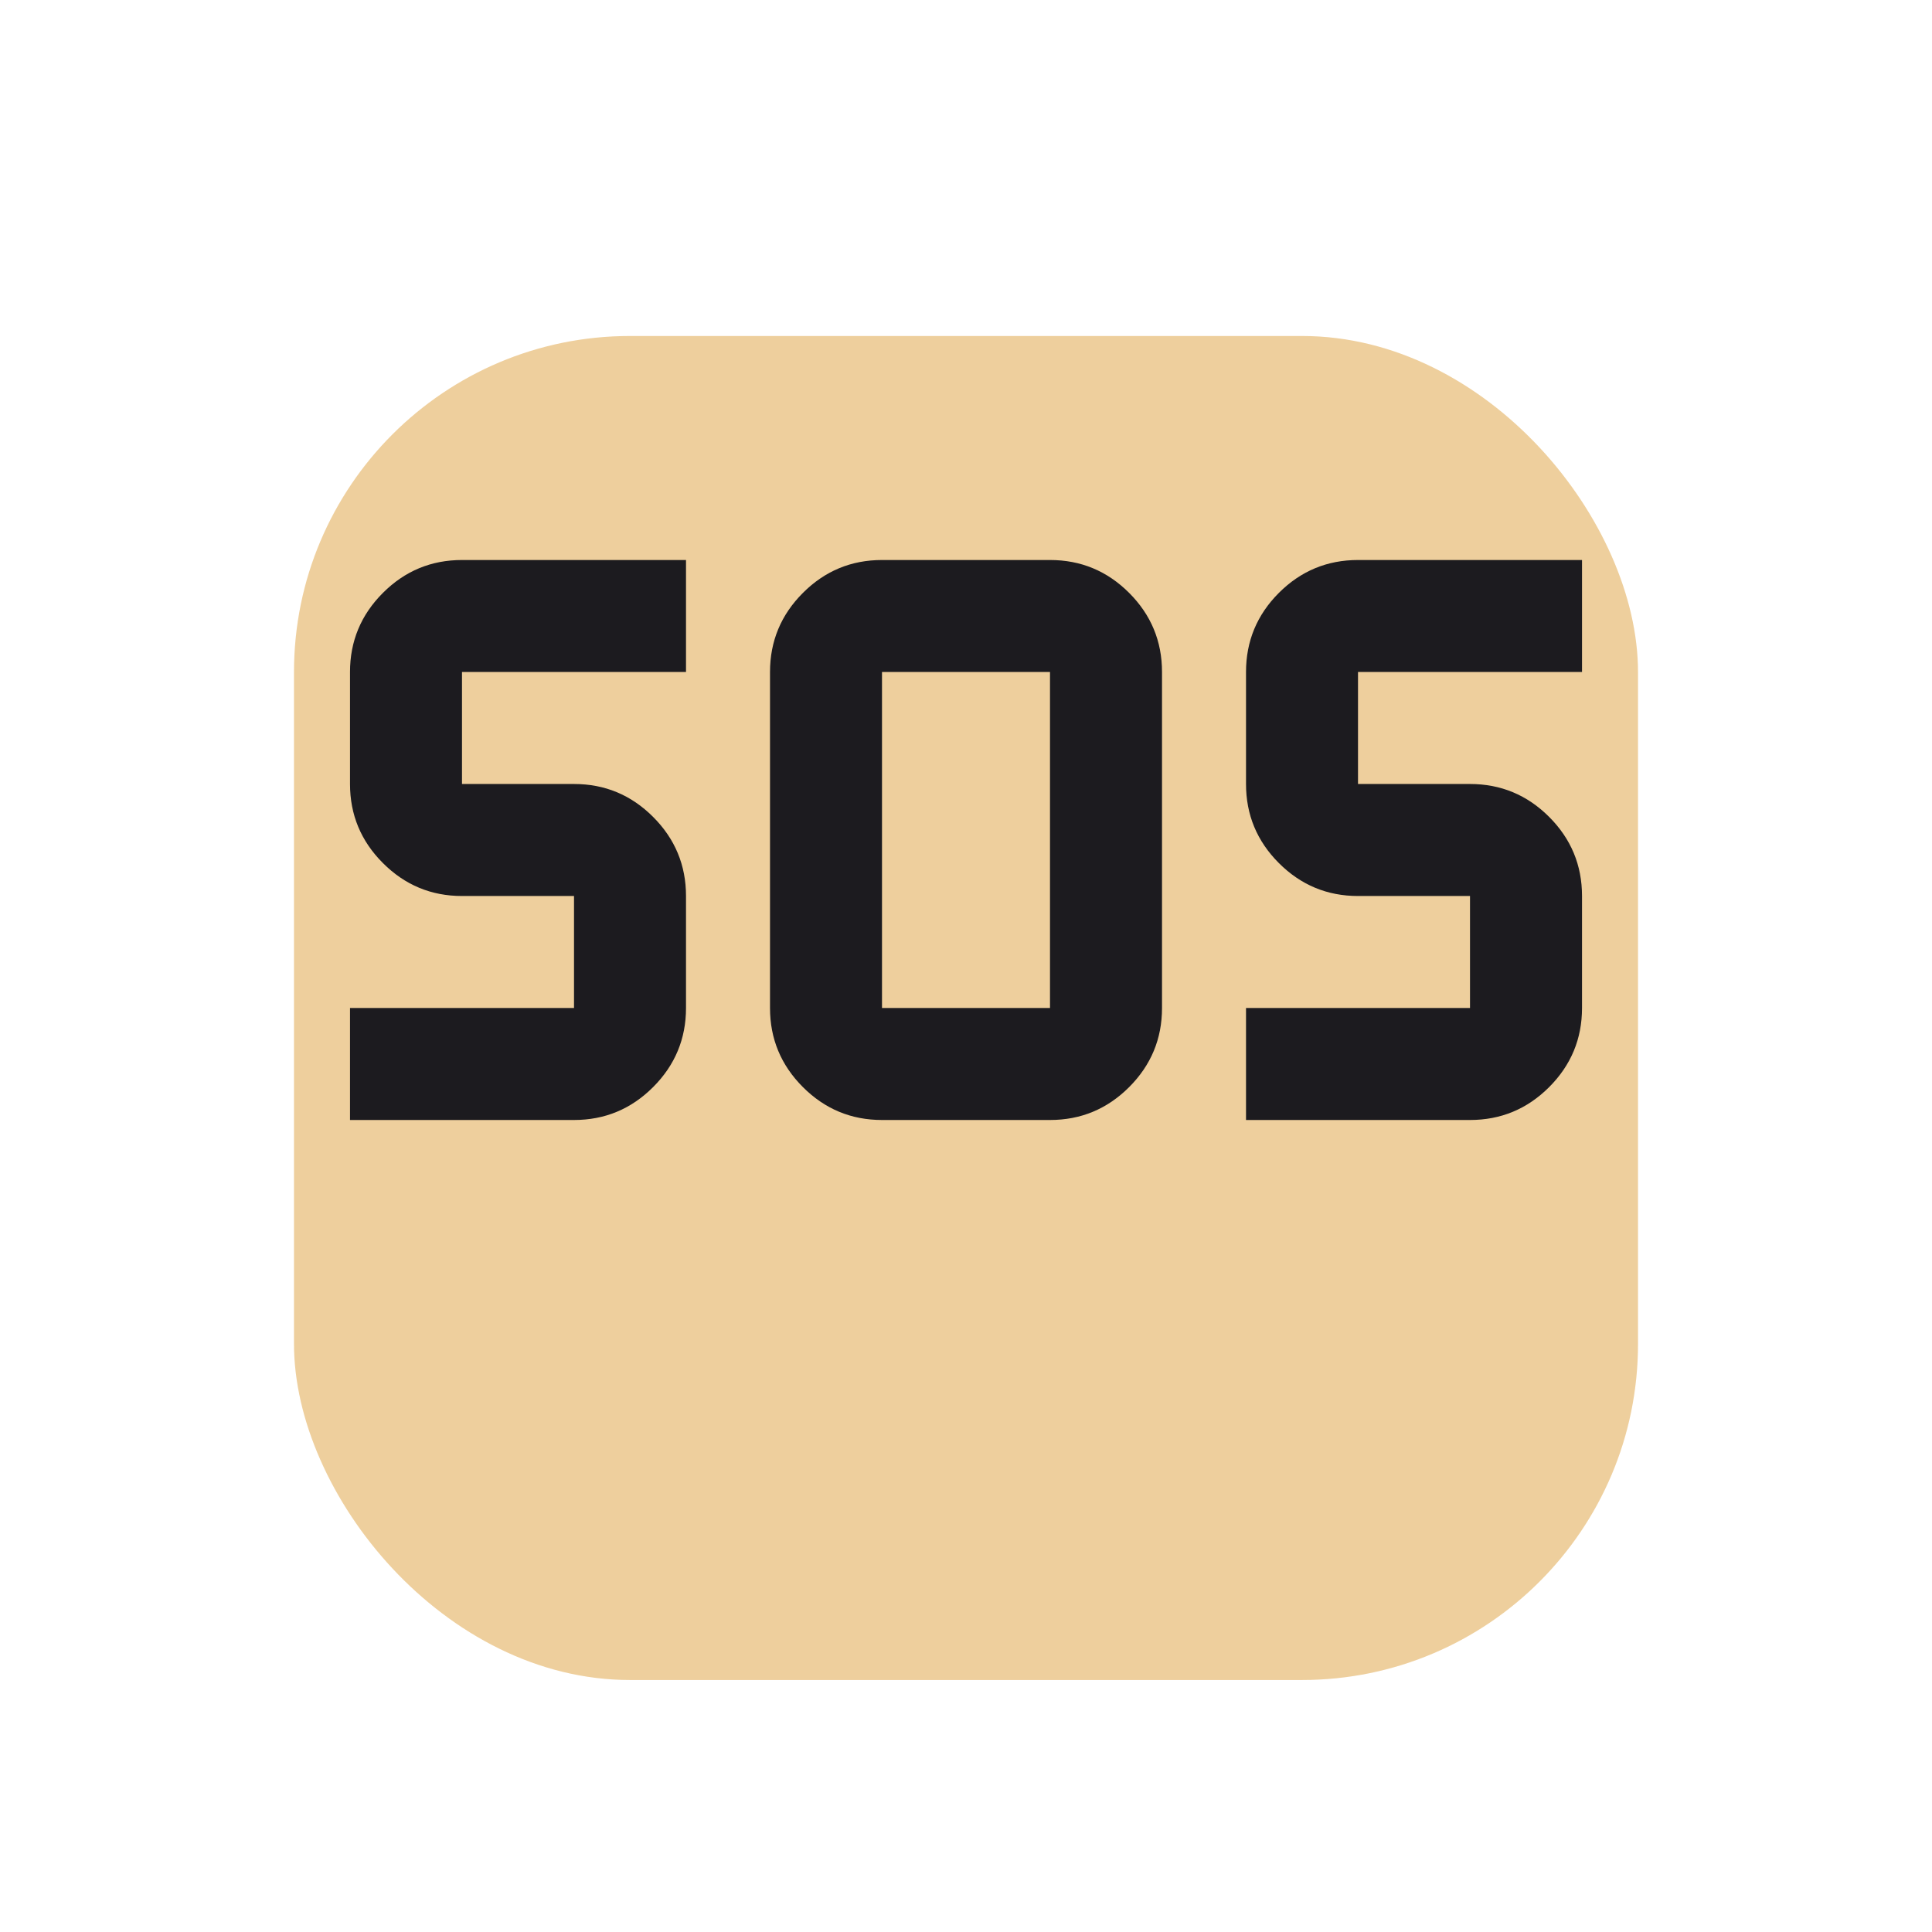 <svg width="92" height="92" viewBox="0 0 92 92" fill="none" xmlns="http://www.w3.org/2000/svg">
<g filter="url(#filter0_dd_51954_16482)">
<rect x="14" y="8" width="64" height="64" rx="16" fill="#FFDEAA"/>
<rect opacity="0.08" x="14" y="8" width="64" height="64" rx="16" fill="#271900"/>
</g>
<mask id="mask0_51954_16482" style="mask-type:alpha" maskUnits="userSpaceOnUse" x="14" y="8" width="64" height="64">
<rect x="14" y="8" width="64" height="64" fill="#D9D9D9"/>
</mask>
<g mask="url(#mask0_51954_16482)">
<path d="M42 53.333C40.534 53.333 39.279 52.812 38.235 51.768C37.19 50.723 36.667 49.467 36.667 48V32C36.667 30.533 37.19 29.277 38.235 28.232C39.279 27.188 40.534 26.667 42 26.667H50C51.467 26.667 52.723 27.188 53.768 28.232C54.812 29.277 55.334 30.533 55.334 32V48C55.334 49.467 54.812 50.723 53.768 51.768C52.723 52.812 51.467 53.333 50 53.333H42ZM16.667 53.333V48H27.334V42.667H22C20.534 42.667 19.279 42.144 18.235 41.099C17.19 40.055 16.667 38.8 16.667 37.333V32C16.667 30.533 17.19 29.277 18.235 28.232C19.279 27.188 20.534 26.667 22 26.667H32.667V32H22V37.333H27.334C28.8 37.333 30.055 37.855 31.099 38.899C32.144 39.944 32.667 41.2 32.667 42.667V48C32.667 49.467 32.144 50.723 31.099 51.768C30.055 52.812 28.8 53.333 27.334 53.333H16.667ZM59.334 53.333V48H70V42.667H64.667C63.2 42.667 61.944 42.144 60.899 41.099C59.855 40.055 59.334 38.8 59.334 37.333V32C59.334 30.533 59.855 29.277 60.899 28.232C61.944 27.188 63.2 26.667 64.667 26.667H75.334V32H64.667V37.333H70C71.467 37.333 72.723 37.855 73.768 38.899C74.812 39.944 75.334 41.2 75.334 42.667V48C75.334 49.467 74.812 50.723 73.768 51.768C72.723 52.812 71.467 53.333 70 53.333H59.334ZM42 48H50V32H42V48Z" fill="#1C1B1F"/>
</g>
<defs>
<filter id="filter0_dd_51954_16482" x="0" y="0" width="92" height="92" filterUnits="userSpaceOnUse" color-interpolation-filters="sRGB">
<feFlood flood-opacity="0" result="BackgroundImageFix"/>
<feColorMatrix in="SourceAlpha" type="matrix" values="0 0 0 0 0 0 0 0 0 0 0 0 0 0 0 0 0 0 127 0" result="hardAlpha"/>
<feOffset dy="2"/>
<feGaussianBlur stdDeviation="1.5"/>
<feColorMatrix type="matrix" values="0 0 0 0 0 0 0 0 0 0 0 0 0 0 0 0 0 0 0.3 0"/>
<feBlend mode="normal" in2="BackgroundImageFix" result="effect1_dropShadow_51954_16482"/>
<feColorMatrix in="SourceAlpha" type="matrix" values="0 0 0 0 0 0 0 0 0 0 0 0 0 0 0 0 0 0 127 0" result="hardAlpha"/>
<feMorphology radius="4" operator="dilate" in="SourceAlpha" result="effect2_dropShadow_51954_16482"/>
<feOffset dy="6"/>
<feGaussianBlur stdDeviation="5"/>
<feColorMatrix type="matrix" values="0 0 0 0 0 0 0 0 0 0 0 0 0 0 0 0 0 0 0.15 0"/>
<feBlend mode="normal" in2="effect1_dropShadow_51954_16482" result="effect2_dropShadow_51954_16482"/>
<feBlend mode="normal" in="SourceGraphic" in2="effect2_dropShadow_51954_16482" result="shape"/>
</filter>
</defs>
</svg>
